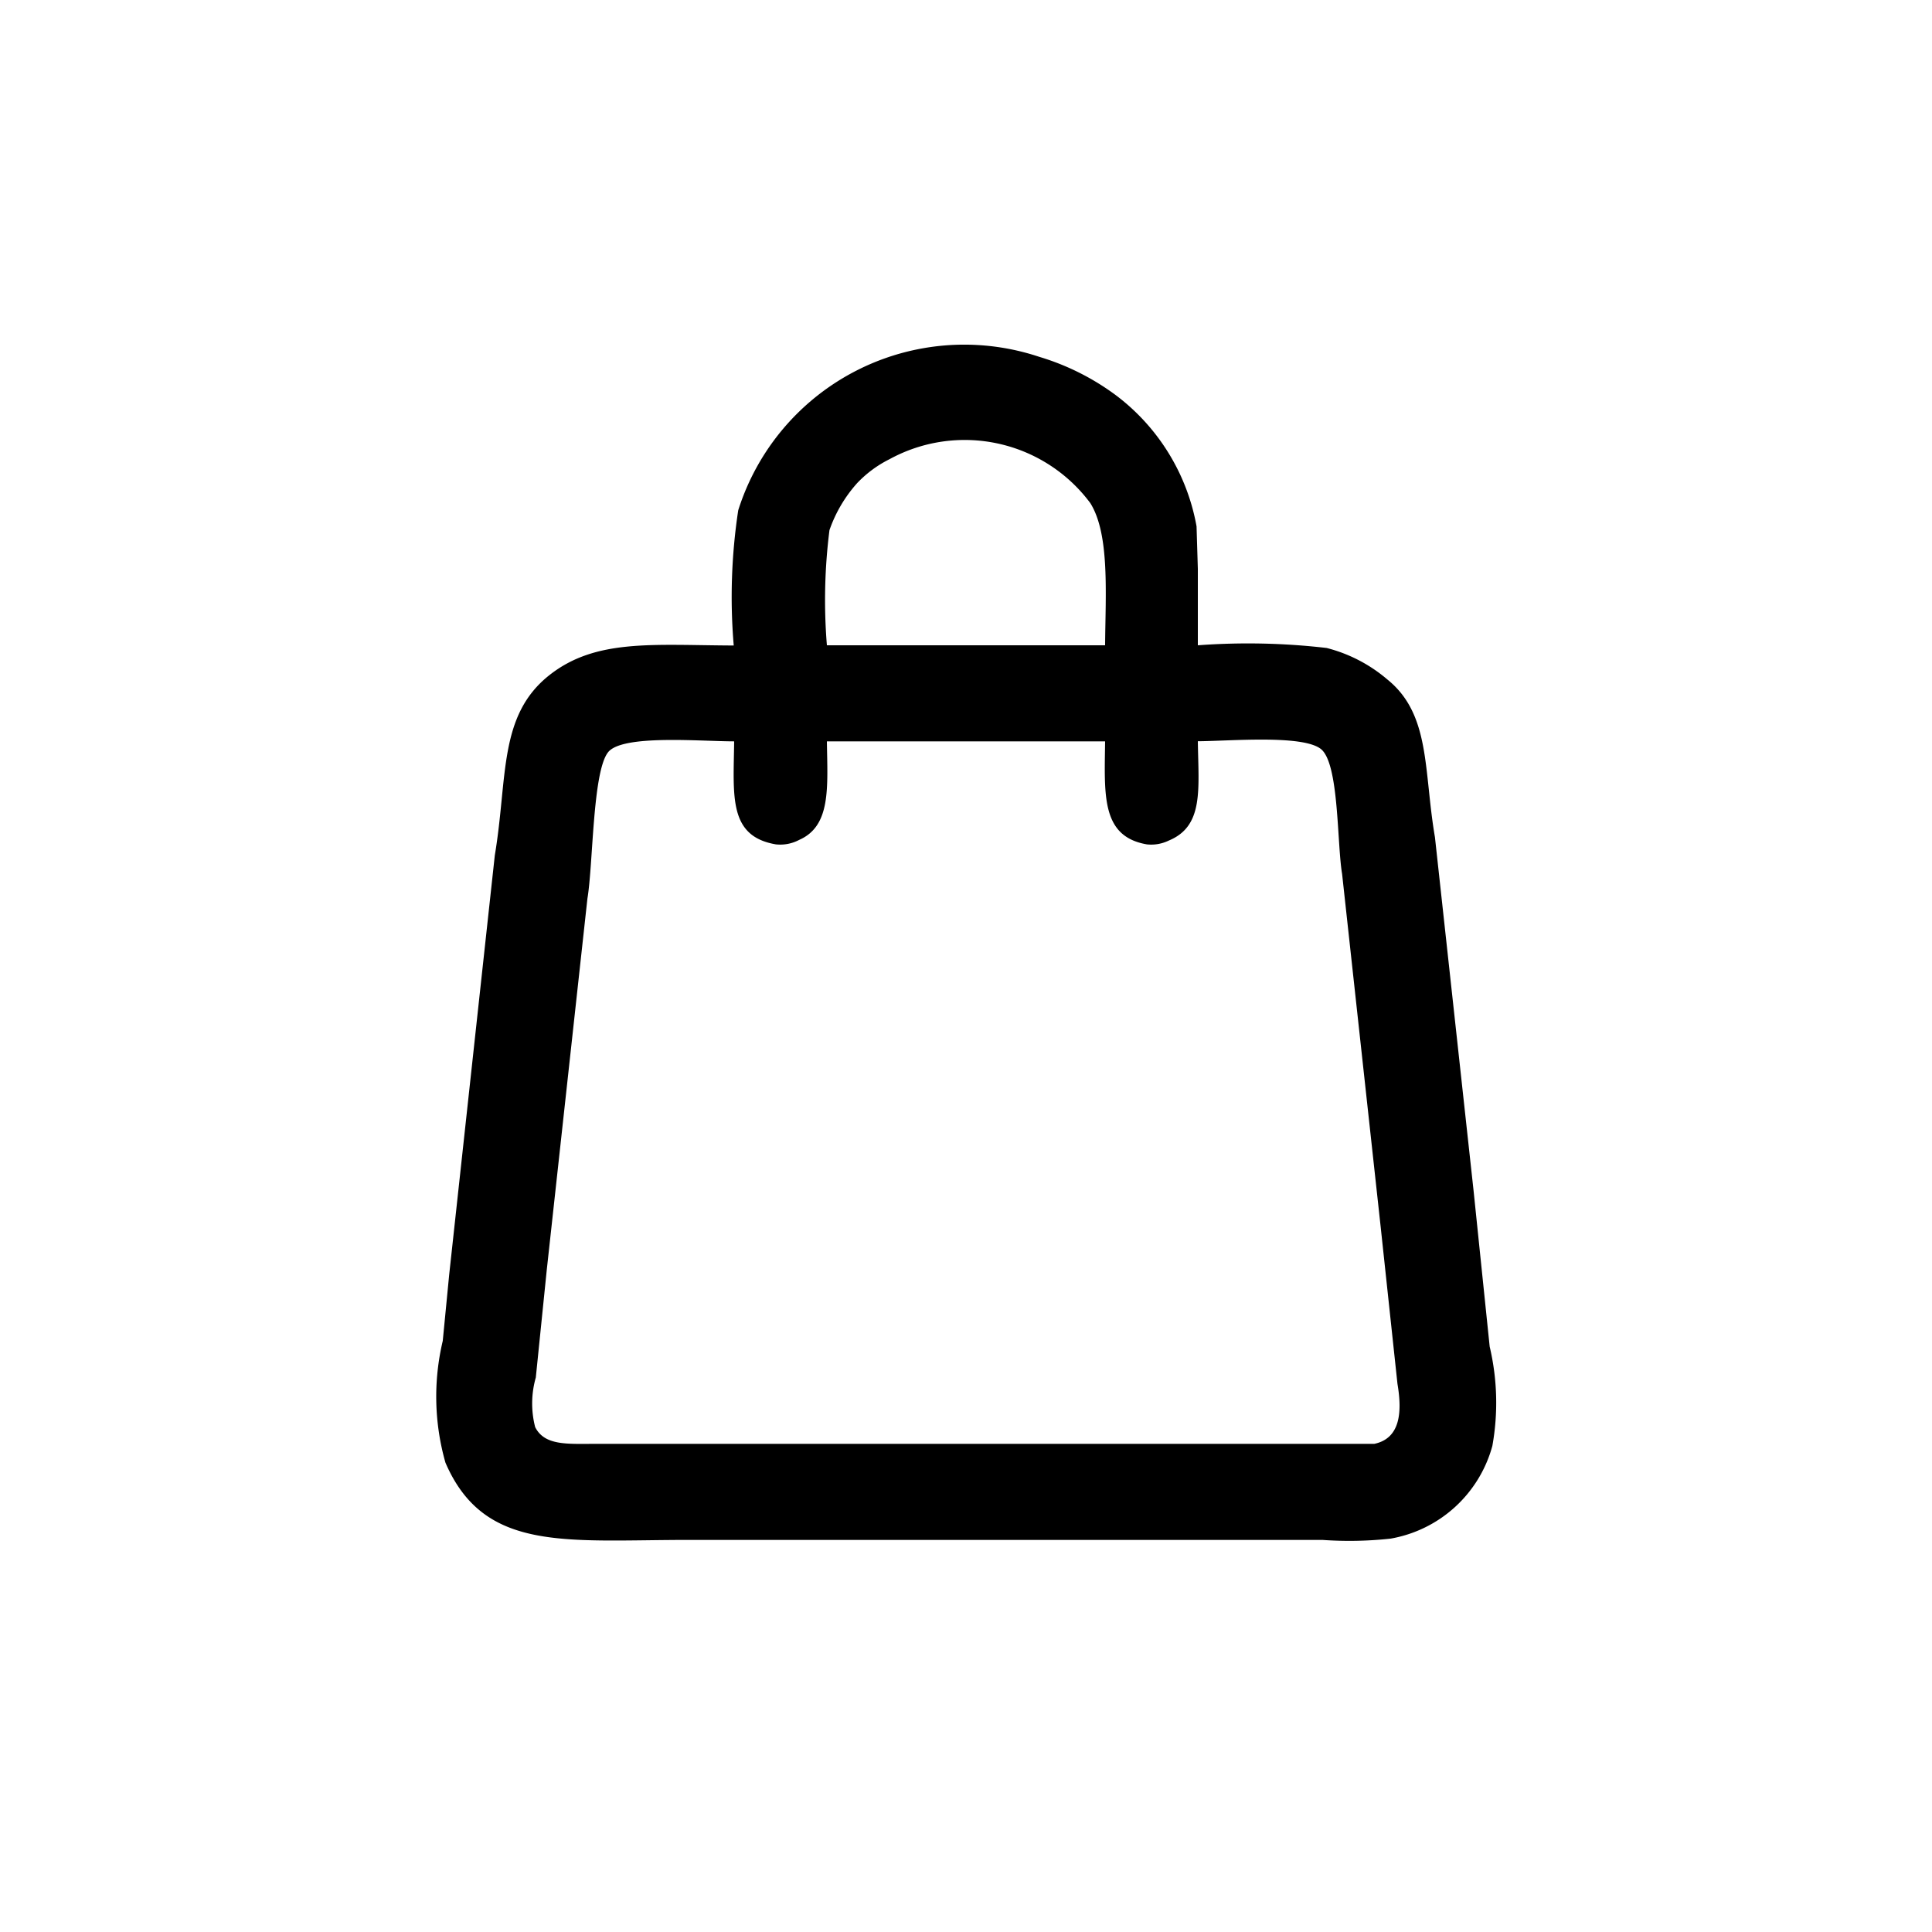 <svg xmlns="http://www.w3.org/2000/svg" width="72" height="72" viewBox="0 0 72 72">
  <defs>
    <style>
      .cls-1 {
        fill-rule: evenodd;
      }
    </style>
  </defs>
  <path id="bag" class="cls-1" d="M44.64,24.048a25.348,25.348,0,0,1,4.8.1A5.615,5.615,0,0,1,51.7,25.32c1.622,1.306,1.35,3.39,1.776,5.88l1.44,13.176,0.6,5.808a9.114,9.114,0,0,1,.1,3.7,4.783,4.783,0,0,1-3.792,3.456,14.142,14.142,0,0,1-2.544.048H25.7c-4.623,0-7.653.474-9.1-2.88a9,9,0,0,1-.1-4.536l0.24-2.472,1.7-15.624c0.486-2.9.123-5.212,2.04-6.72,1.726-1.358,3.842-1.112,6.864-1.1a21.505,21.505,0,0,1,.168-5.04A8.834,8.834,0,0,1,38.736,13.3a9.217,9.217,0,0,1,2.832,1.416,7.85,7.85,0,0,1,3.024,4.9l0.048,1.584v2.856Zm-13.824,0H41.184c0.014-1.922.178-4.134-.552-5.3a5.835,5.835,0,0,0-7.488-1.632,4.3,4.3,0,0,0-1.2.888,5.162,5.162,0,0,0-1.032,1.752A20.722,20.722,0,0,0,30.816,24.048ZM44.64,27.624c0.026,1.8.225,3.158-1.08,3.7a1.5,1.5,0,0,1-.816.144c-1.709-.292-1.585-1.829-1.56-3.84H30.816c0.025,1.722.158,3.15-1.032,3.672a1.51,1.51,0,0,1-.864.168c-1.78-.3-1.586-1.794-1.56-3.84-1.257,0-4.175-.266-4.7.408-0.579.738-.554,4.174-0.768,5.448L20.376,47.328l-0.408,4.008a3.522,3.522,0,0,0-.024,1.848c0.354,0.7,1.2.624,2.256,0.624H51.216c0.954-.2,1.049-1.147.864-2.232l-0.624-5.832-1.44-13.176c-0.194-1.146-.108-4.12-0.792-4.656S45.862,27.615,44.64,27.624Z"/>
</svg>
